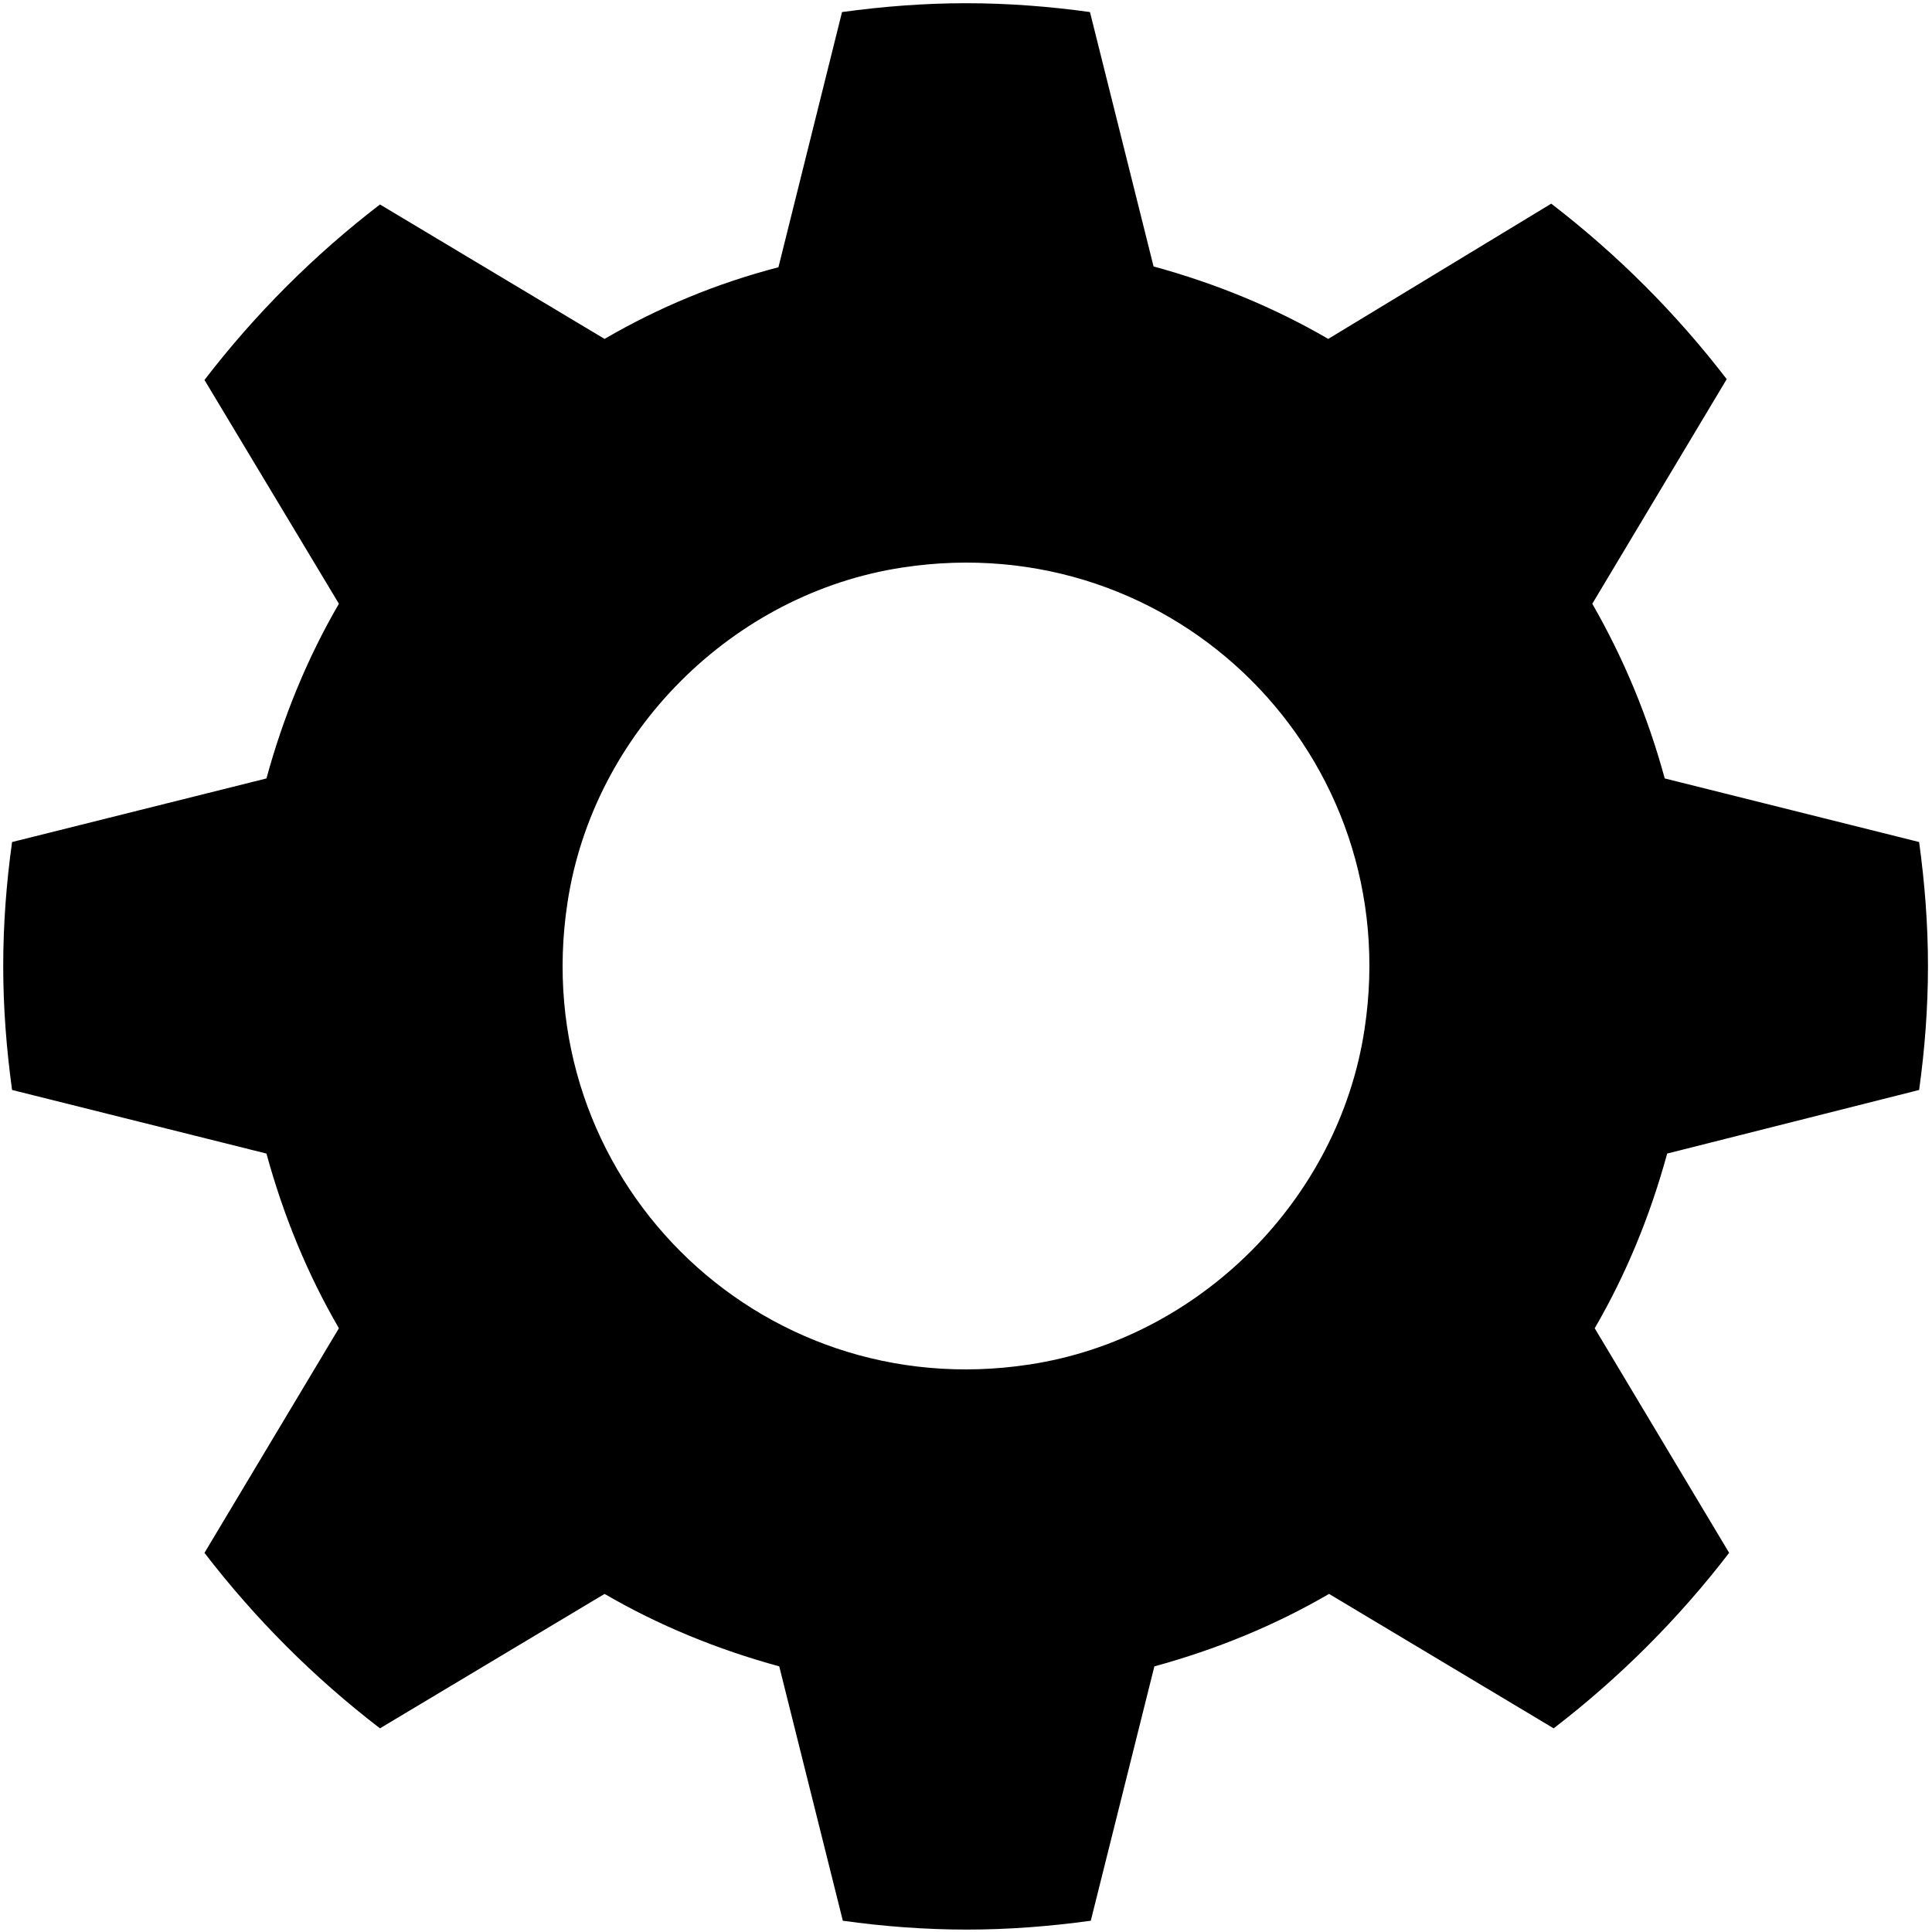 <?xml version="1.0" encoding="utf-8"?>
<!-- Generator: Adobe Illustrator 18.0.0, SVG Export Plug-In . SVG Version: 6.00 Build 0)  -->
<!DOCTYPE svg PUBLIC "-//W3C//DTD SVG 1.1//EN" "http://www.w3.org/Graphics/SVG/1.1/DTD/svg11.dtd">
<svg version="1.1" id="Layer_1" xmlns="http://www.w3.org/2000/svg" xmlns:xlink="http://www.w3.org/1999/xlink" x="0px" y="0px"
	 width="24px" height="24px" viewBox="0 0 24 24" enable-background="new 0 0 24 24" xml:space="preserve">
<g id="cogwheel">
	<path fill="#000000" d="M23.84,13.54c0.07-0.5,0.11-1.02,0.11-1.54s-0.04-1.03-0.11-1.54l-3.16-0.79c-0.21-0.77-0.51-1.49-0.9-2.17
		l1.67-2.79c-0.63-0.82-1.36-1.55-2.18-2.18L16.5,4.21c-0.67-0.39-1.4-0.69-2.17-0.9l-0.79-3.16c-0.5-0.07-1.02-0.11-1.54-0.11
		s-1.03,0.04-1.54,0.11L9.67,3.32c-0.77,0.2-1.49,0.5-2.16,0.89L4.72,2.54C3.9,3.17,3.17,3.9,2.54,4.72L4.21,7.5
		c-0.39,0.67-0.69,1.4-0.9,2.17l-3.16,0.79c-0.07,0.5-0.11,1.02-0.11,1.54s0.04,1.03,0.11,1.54l3.16,0.79
		c0.21,0.77,0.51,1.5,0.9,2.17l-1.67,2.79c0.63,0.82,1.36,1.55,2.18,2.18l2.79-1.67c0.67,0.39,1.4,0.69,2.17,0.9l0.79,3.16
		c0.5,0.07,1.02,0.11,1.54,0.11s1.03-0.04,1.54-0.11l0.79-3.16c0.77-0.21,1.5-0.51,2.17-0.9l2.79,1.67
		c0.82-0.63,1.55-1.36,2.18-2.18l-1.67-2.79c0.39-0.67,0.69-1.4,0.9-2.17L23.84,13.54z M12.79,16.95c-3.39,0.52-6.26-2.35-5.74-5.74
		C7.37,9.1,9.1,7.37,11.21,7.05c3.39-0.52,6.26,2.35,5.74,5.74C16.63,14.9,14.9,16.63,12.79,16.95z"/>
</g>
</svg>
